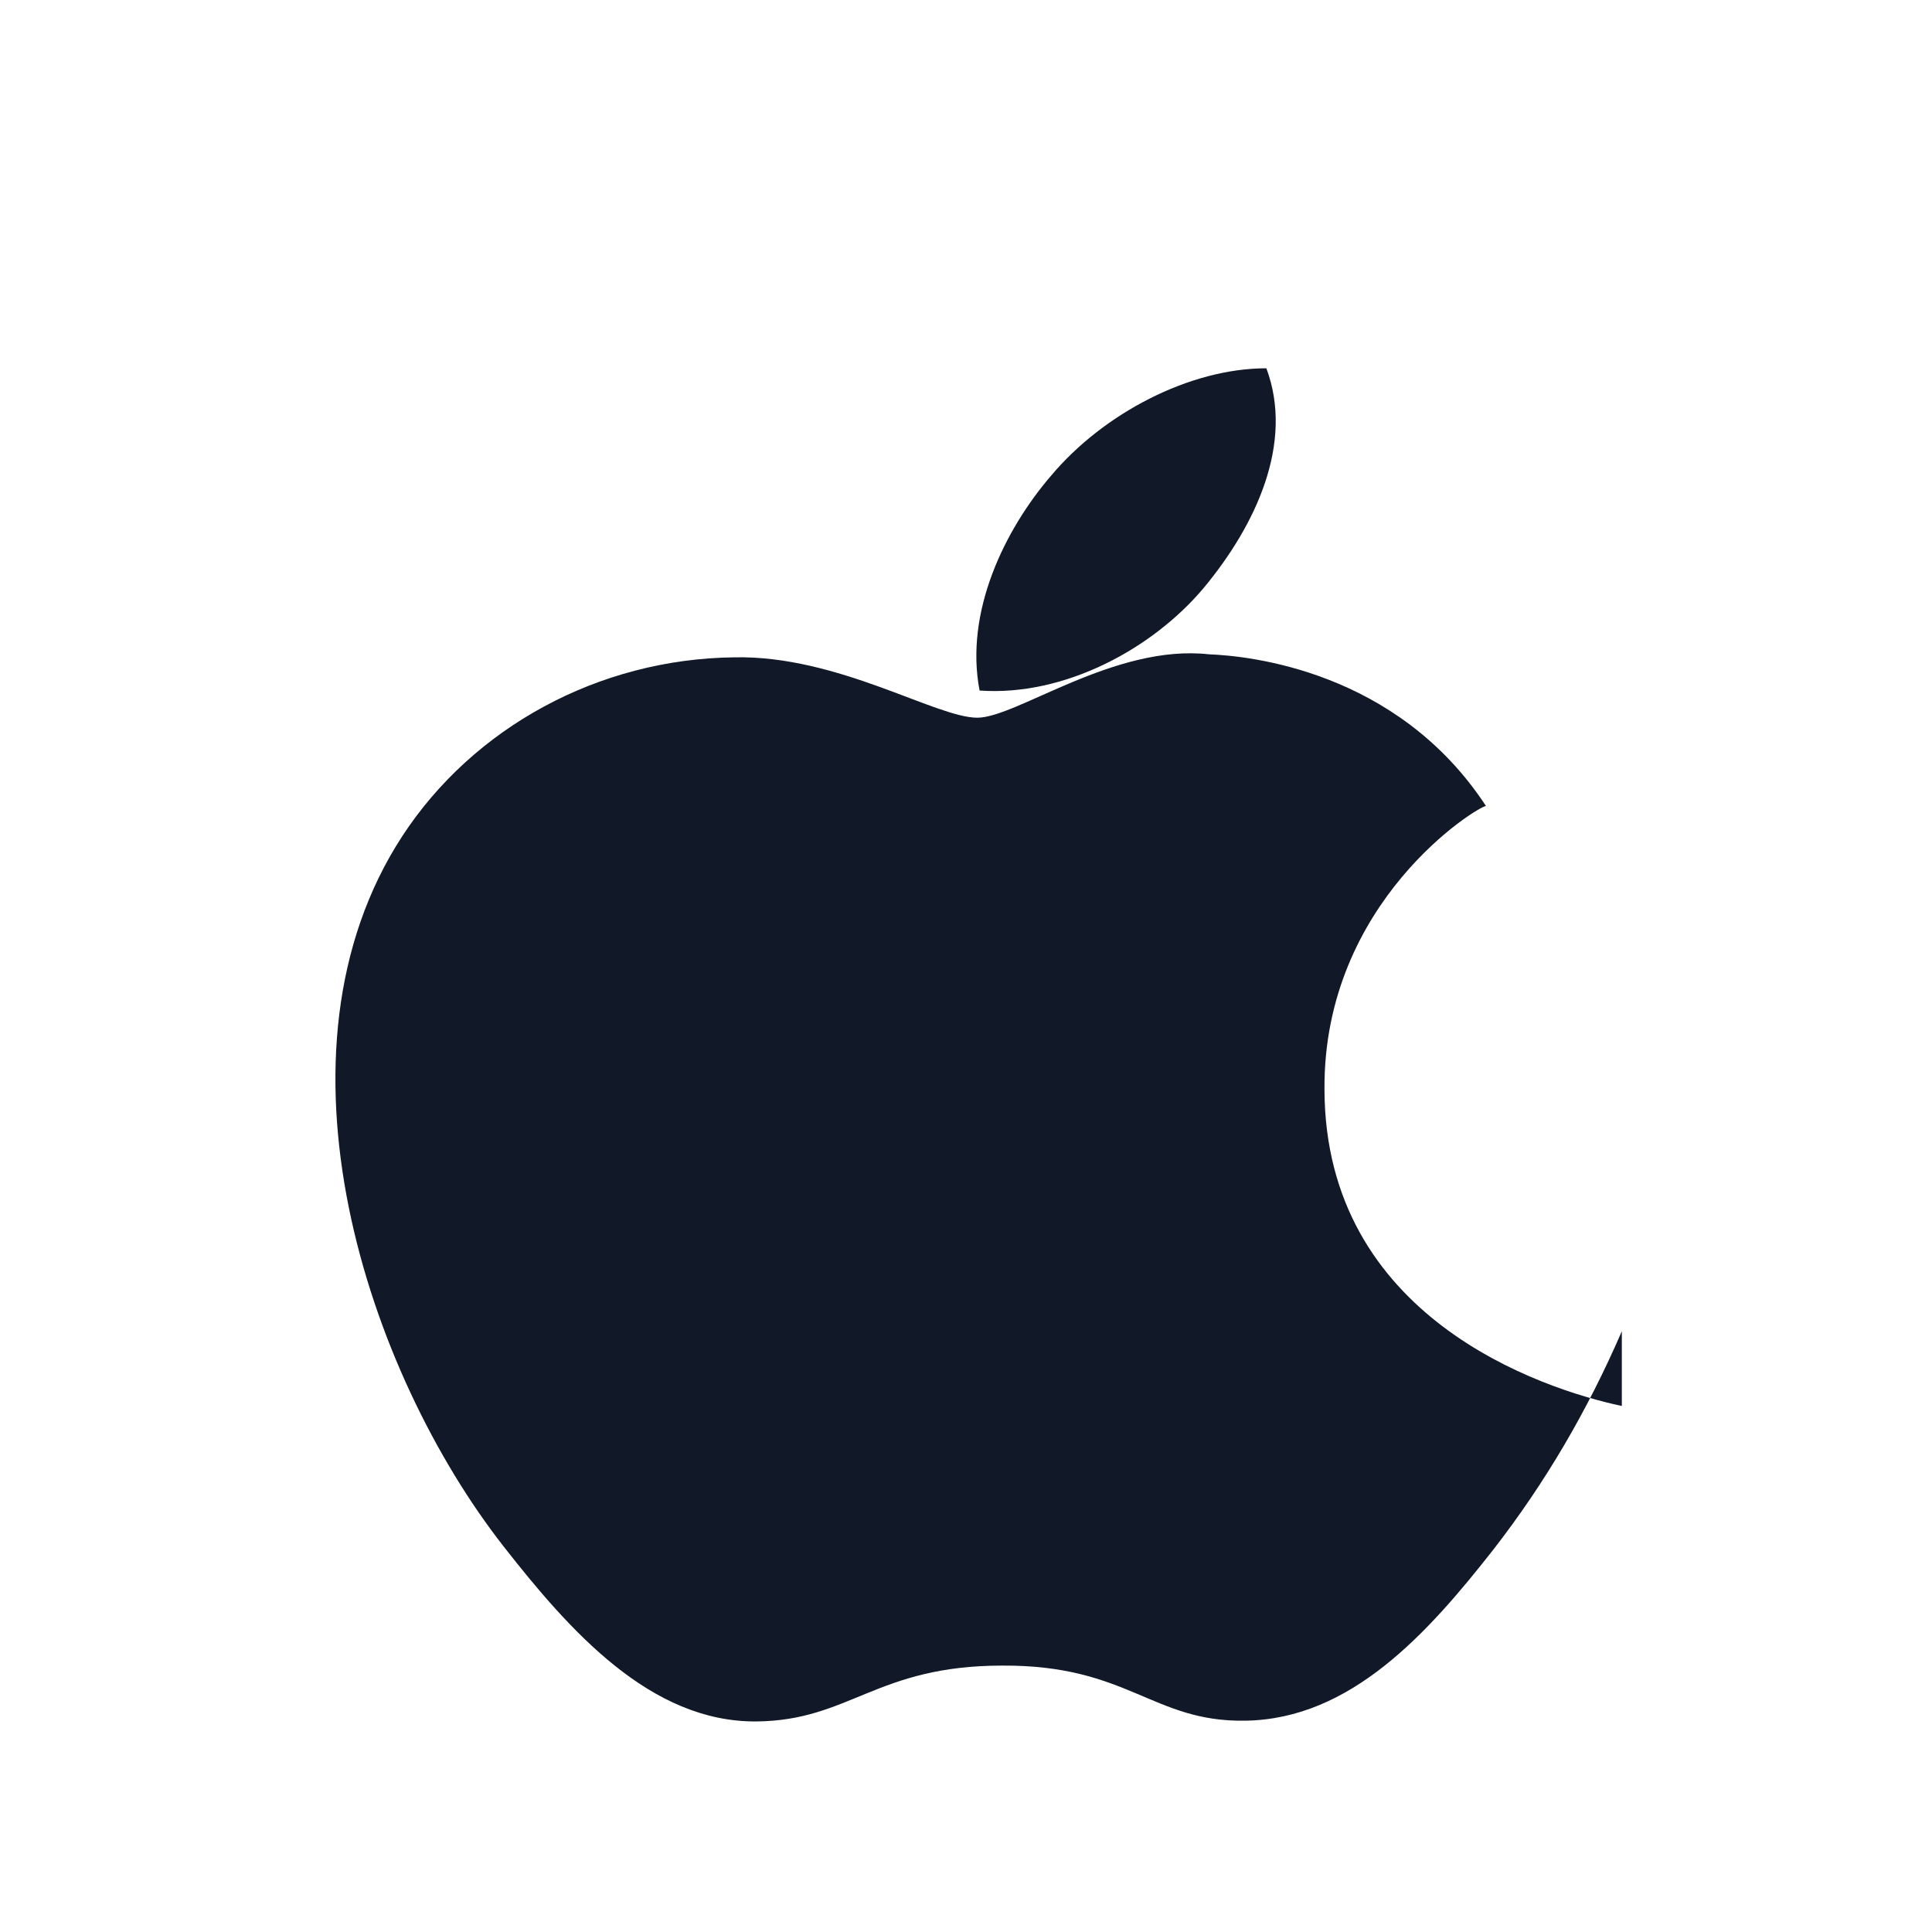 <?xml version="1.0" encoding="UTF-8"?>
<svg width="256" height="256" viewBox="0 0 256 256" fill="none" xmlns="http://www.w3.org/2000/svg">
  <path d="M167.8 48.8c-10.2 0-21.6 6-28.5 14.2-6.2 7.2-11.5 18.1-9.5 28.5 11.2.8 22.9-5.5 29.7-13.6 6.9-8.3 12-19.2 8.3-29.1z" fill="#111827"/>
  <path d="M214.9 176.4c-4.6 10.6-10.1 20-17 28.9-8.7 11.1-18.9 22.5-32.9 22.7-12.3.2-15.5-7.4-32.2-7.3-16.7 0-20.2 7.3-32.6 7.4-14 .1-24.7-12-33.4-23.1-18.2-23.2-32.2-65.5-13.5-94.2 9.4-14.4 26-23.5 44-23.7 13.7-.3 26.7 8 32.2 8 5.2 0 18.2-9.8 30.7-8.4 5.2.2 24.9 2.1 36.7 20.1-1 0-21.6 12.6-21.4 37.6.1 30.1 28.6 39.6 39.4 41.9z" fill="#111827"/>
</svg>

